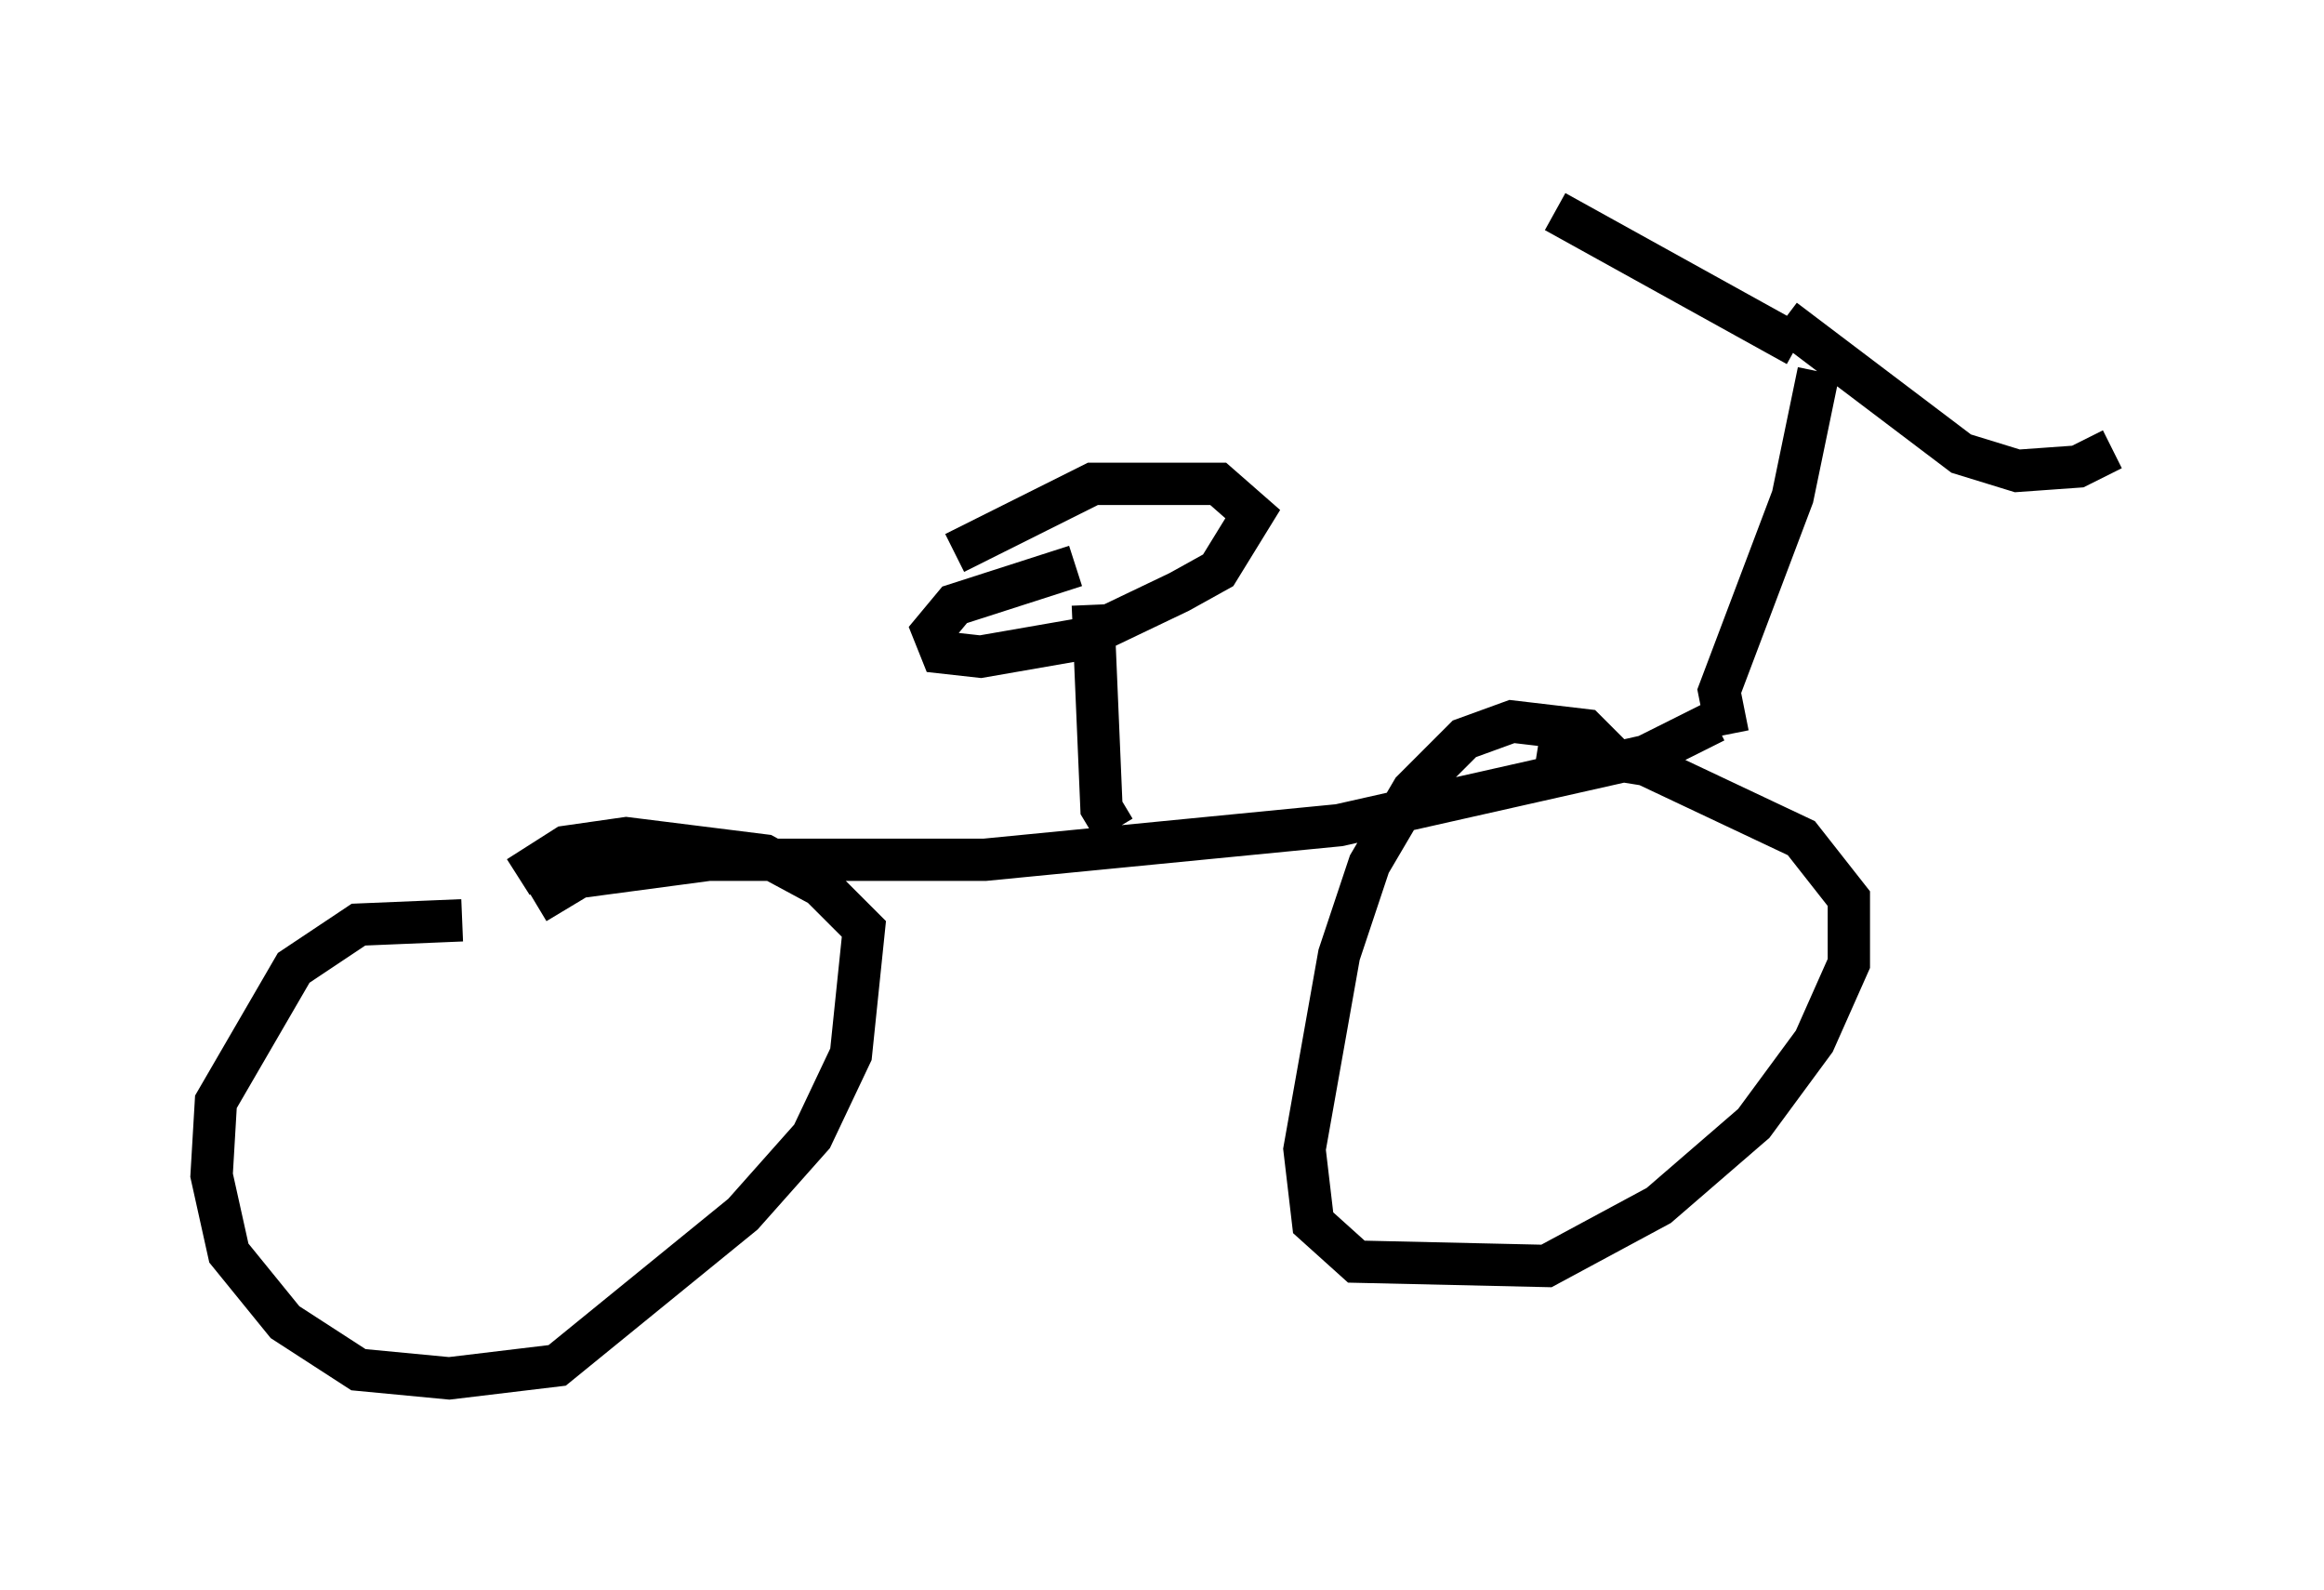 <?xml version="1.0" encoding="utf-8" ?>
<svg baseProfile="full" height="37.563" version="1.1" width="54.917" xmlns="http://www.w3.org/2000/svg" xmlns:ev="http://www.w3.org/2001/xml-events" xmlns:xlink="http://www.w3.org/1999/xlink"><defs /><rect fill="white" height="37.563" width="54.917" x="0" y="0" /><path d="M11.84, 22.048 m-0.919, -0.306 l-2.45, 0.102 -1.531, 1.021 l-1.838, 3.165 -0.102, 1.735 l0.408, 1.838 1.327, 1.633 l1.735, 1.123 2.144, 0.204 l2.552, -0.306 4.39, -3.573 l1.633, -1.838 0.919, -1.94 l0.306, -2.96 -1.021, -1.021 l-1.327, -0.715 -3.267, -0.408 l-1.429, 0.204 -1.123, 0.715 m26.134, -2.552 l-0.919, -0.919 -1.735, -0.204 l-1.123, 0.408 -1.225, 1.225 l-1.021, 1.735 -0.715, 2.144 l-0.817, 4.594 0.204, 1.735 l1.021, 0.919 4.492, 0.102 l2.654, -1.429 2.246, -1.94 l1.429, -1.94 0.817, -1.838 l0.0, -1.531 -1.123, -1.429 l-3.675, -1.735 -2.552, -0.408 m-23.684, 3.675 l1.021, -0.613 3.063, -0.408 l6.533, 0.0 8.371, -0.817 l7.248, -1.633 1.633, -0.817 m0.306, 0.306 l-0.204, -1.021 1.735, -4.594 l0.613, -2.96 m-16.64, 10.821 l-0.306, -0.51 -0.204, -4.798 m-0.408, -0.919 l-2.858, 0.919 -0.51, 0.613 l0.204, 0.51 0.919, 0.102 l2.348, -0.408 2.348, -1.123 l0.919, -0.51 0.817, -1.327 l-0.817, -0.715 -2.96, 0.0 l-3.267, 1.633 m19.906, -4.9 l-5.717, -3.165 m5.41, 2.552 l4.185, 3.165 1.327, 0.408 l1.429, -0.102 0.817, -0.408 " fill="none" stroke="black" stroke-width="1" /></svg>